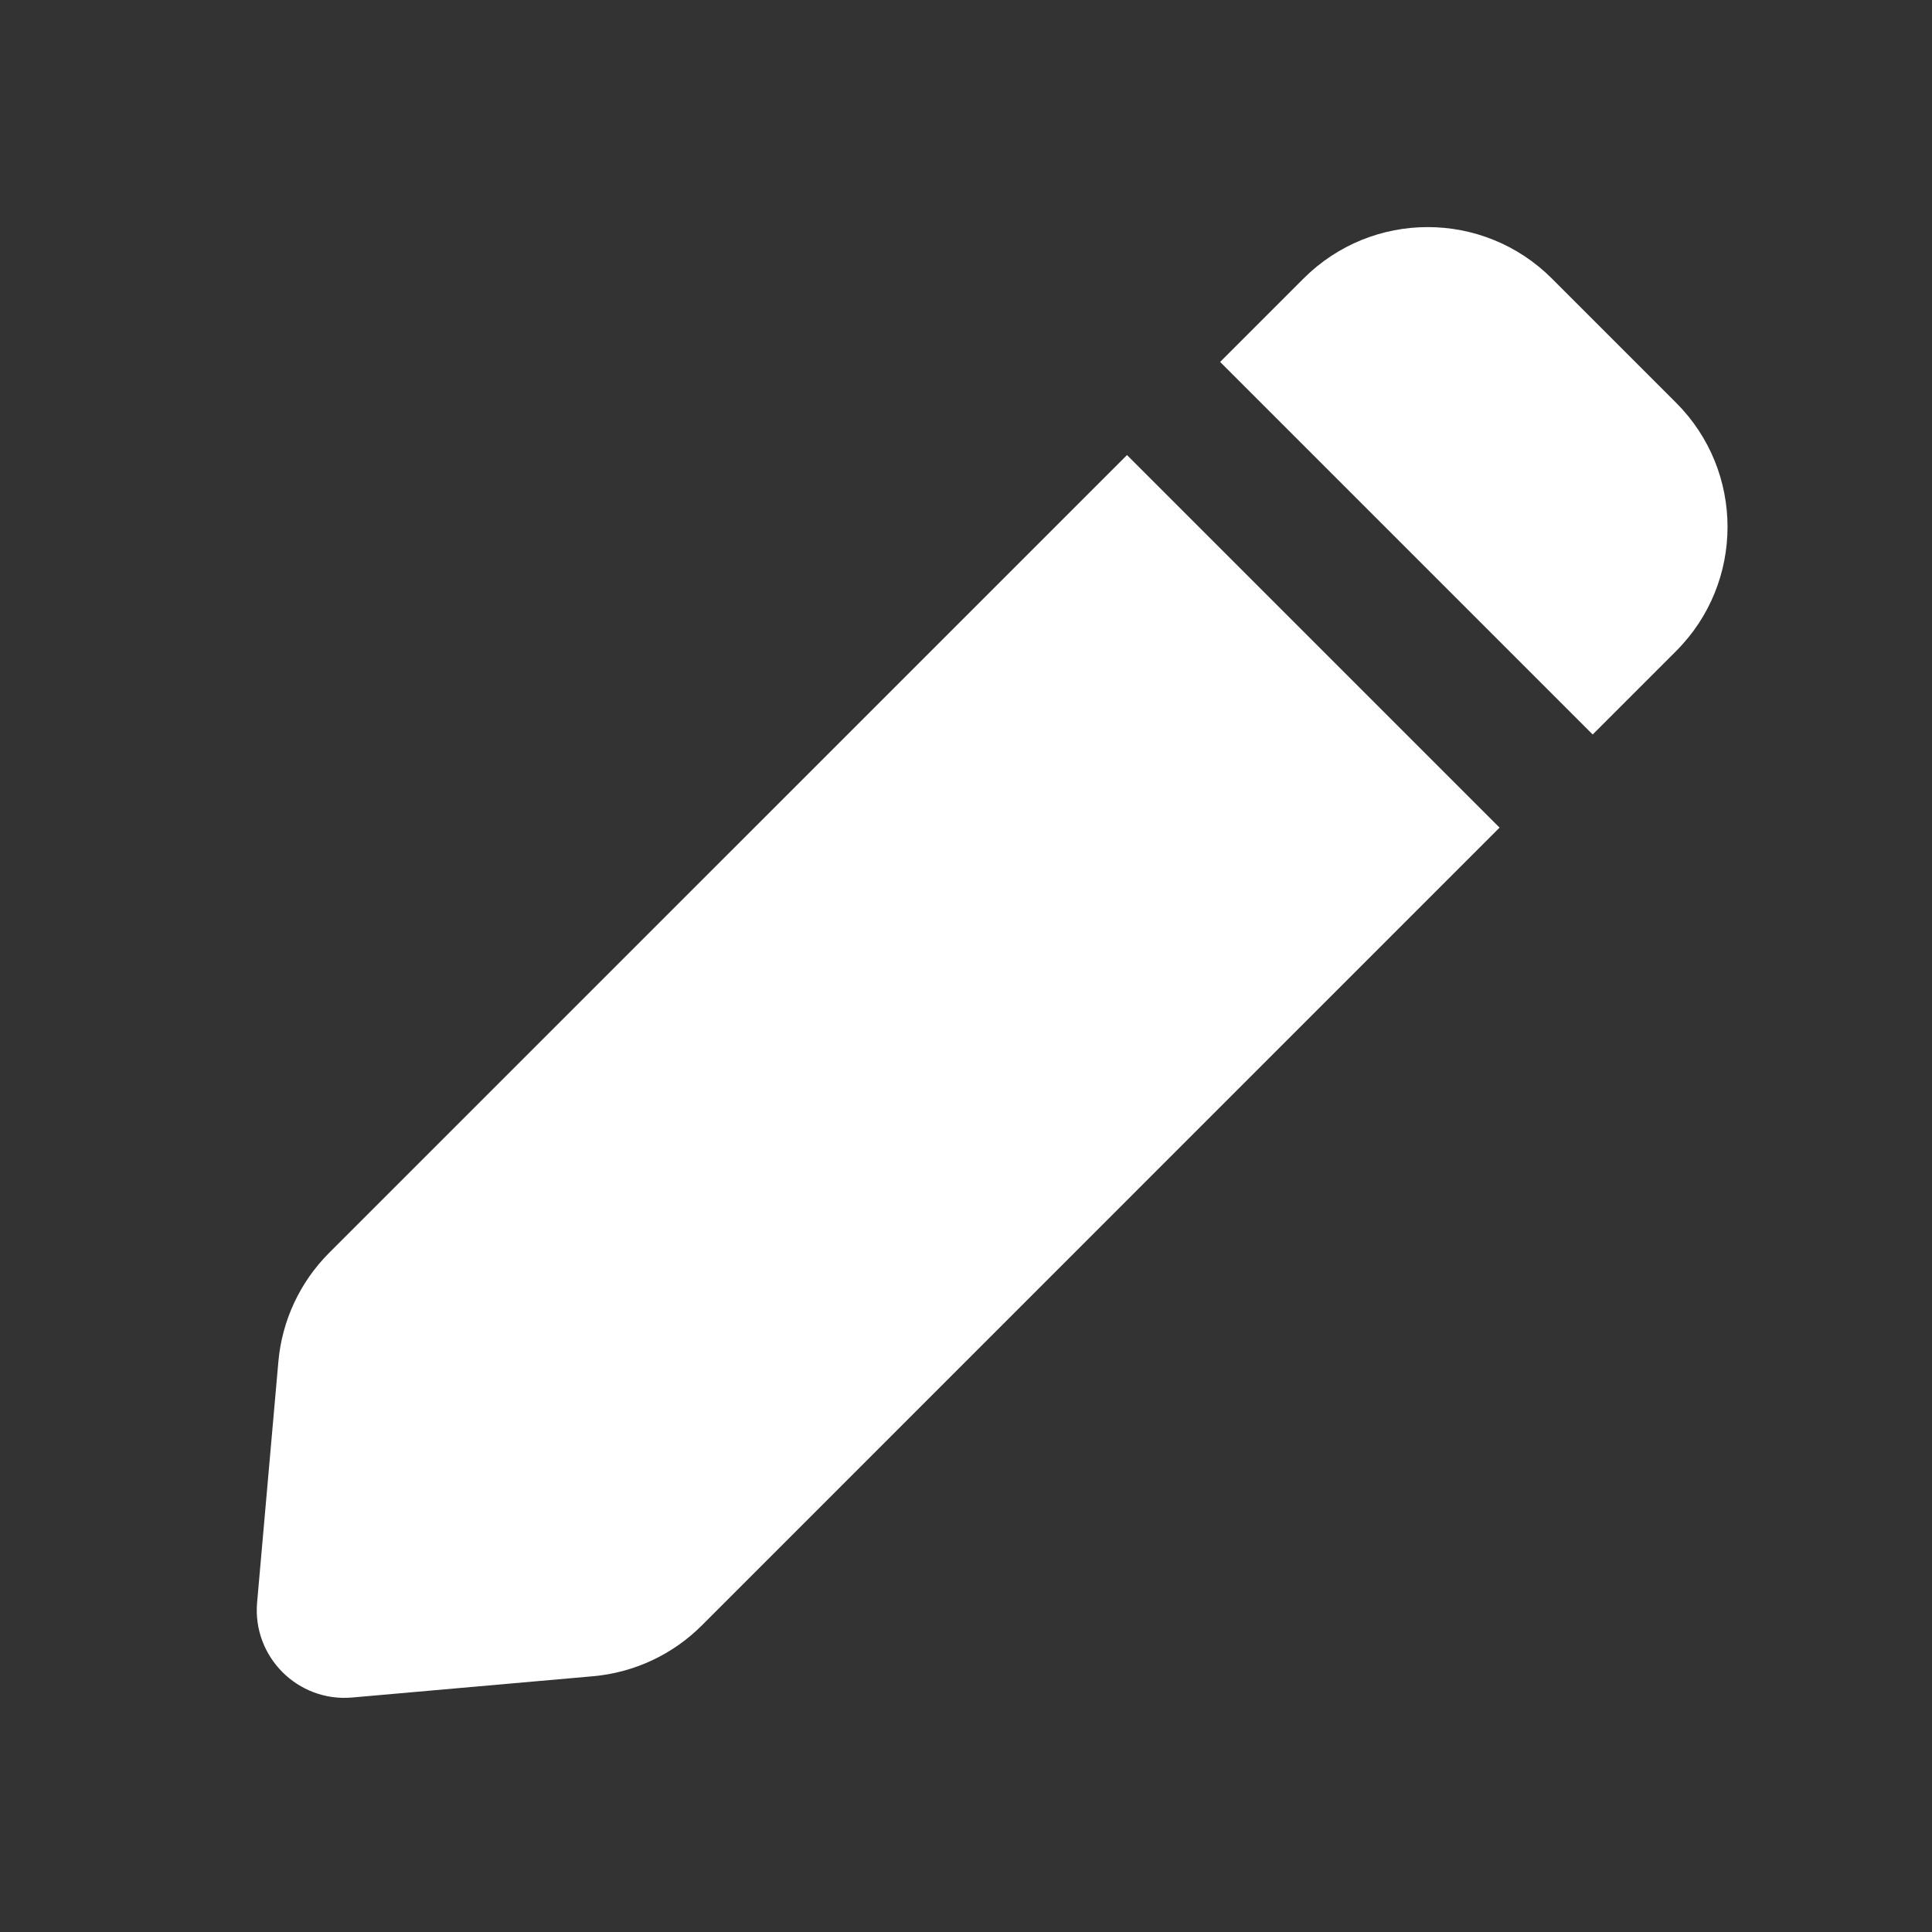 <svg width="24" height="24" viewBox="0 0 24 24" fill="none" xmlns="http://www.w3.org/2000/svg">
<rect x="0" y="0" width="24" height="24" fill="#333333" stroke="none"/>
<g id="Frame">
<g id="Subtract">
<path d="M15.157 4.496C15.157 4.496 15.157 4.496 15.157 4.496L19.785 9.124L20.821 8.088C21.673 7.236 21.673 5.855 20.821 5.003L19.278 3.46C18.426 2.608 17.045 2.608 16.193 3.46L15.157 4.496Z" fill="white"/>
<path d="M18.628 10.281L14 5.653L4.088 15.564C3.726 15.927 3.503 16.405 3.458 16.915L3.194 19.905C3.134 20.581 3.7 21.147 4.376 21.087L7.366 20.823C7.876 20.778 8.355 20.555 8.717 20.193L18.628 10.281Z" fill="white"/>
</g>
</g>
</svg>
